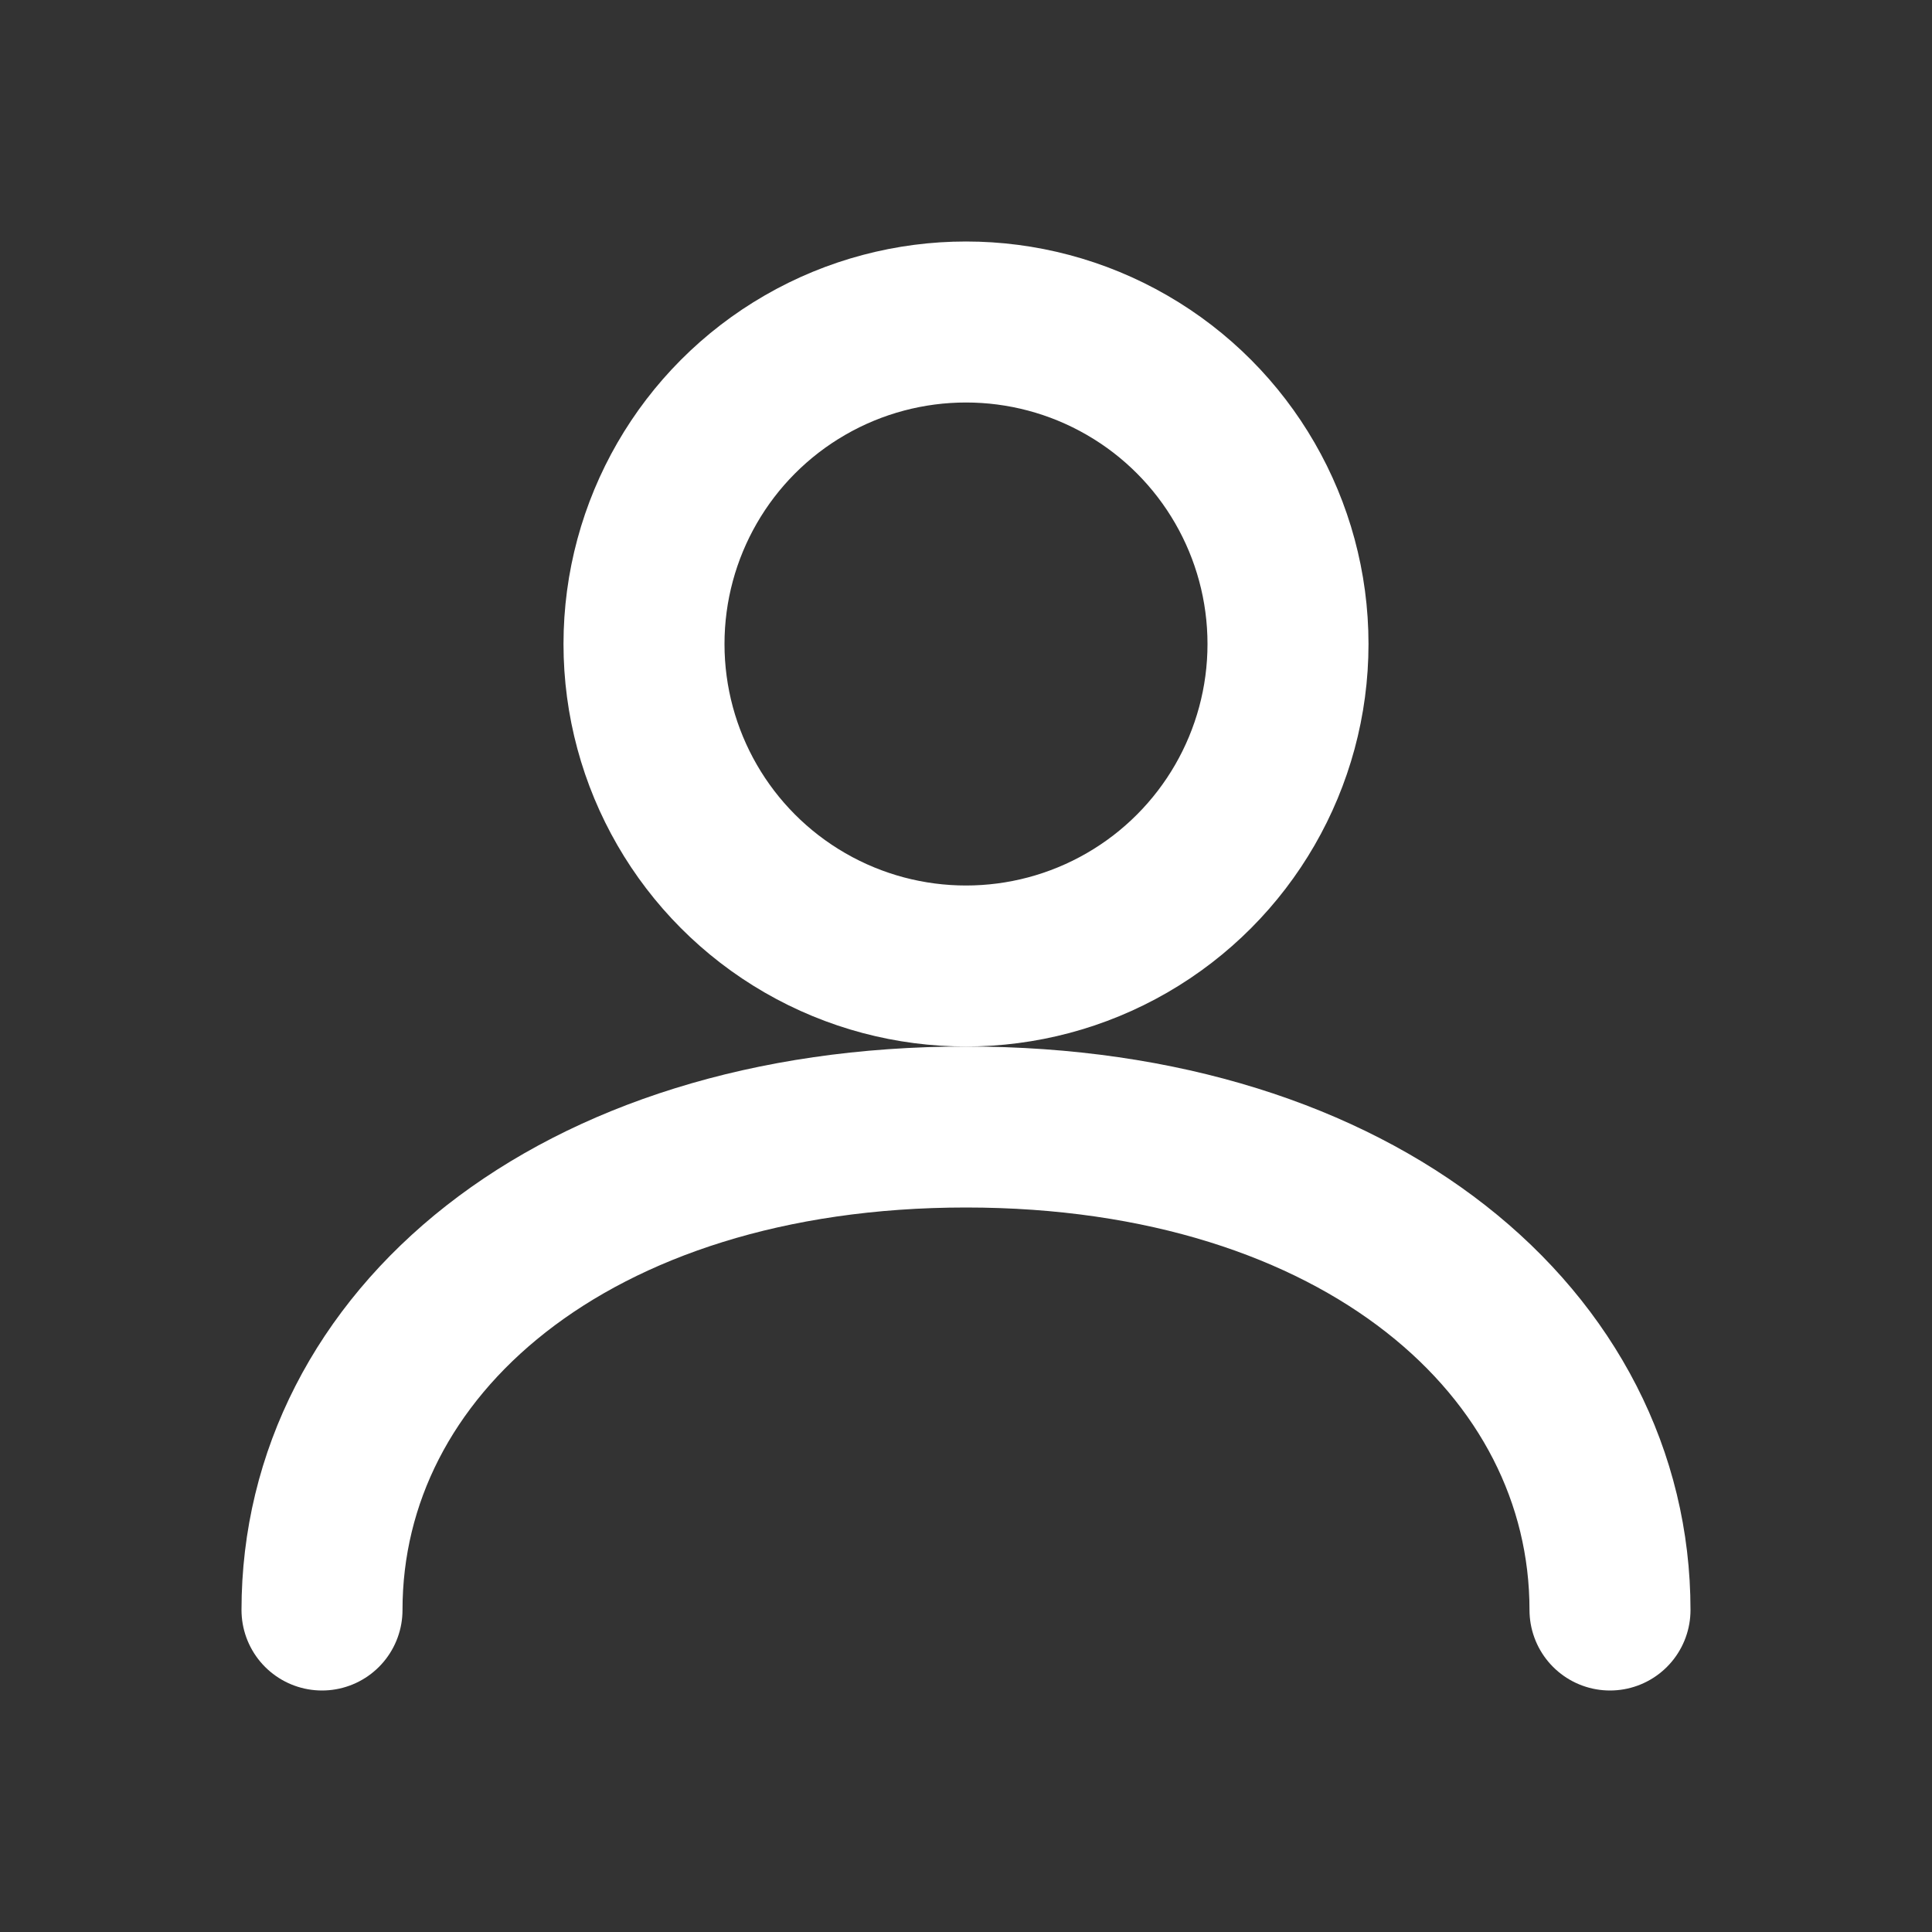 <svg viewBox="0 0 24 24" fill="none" xmlns="http://www.w3.org/2000/svg">
  <rect x="0" y="0" width="24" height="24" fill="#333333" stroke="none"/>
  <circle cx="12" cy="8" r="4" stroke="white" stroke-width="2"/>
  <path d="M4 20C4 16.7 7.1 14 12 14C16.9 14 20 16.7 20 20" stroke="white" stroke-width="2" stroke-linecap="round" stroke-linejoin="round"/>
</svg>